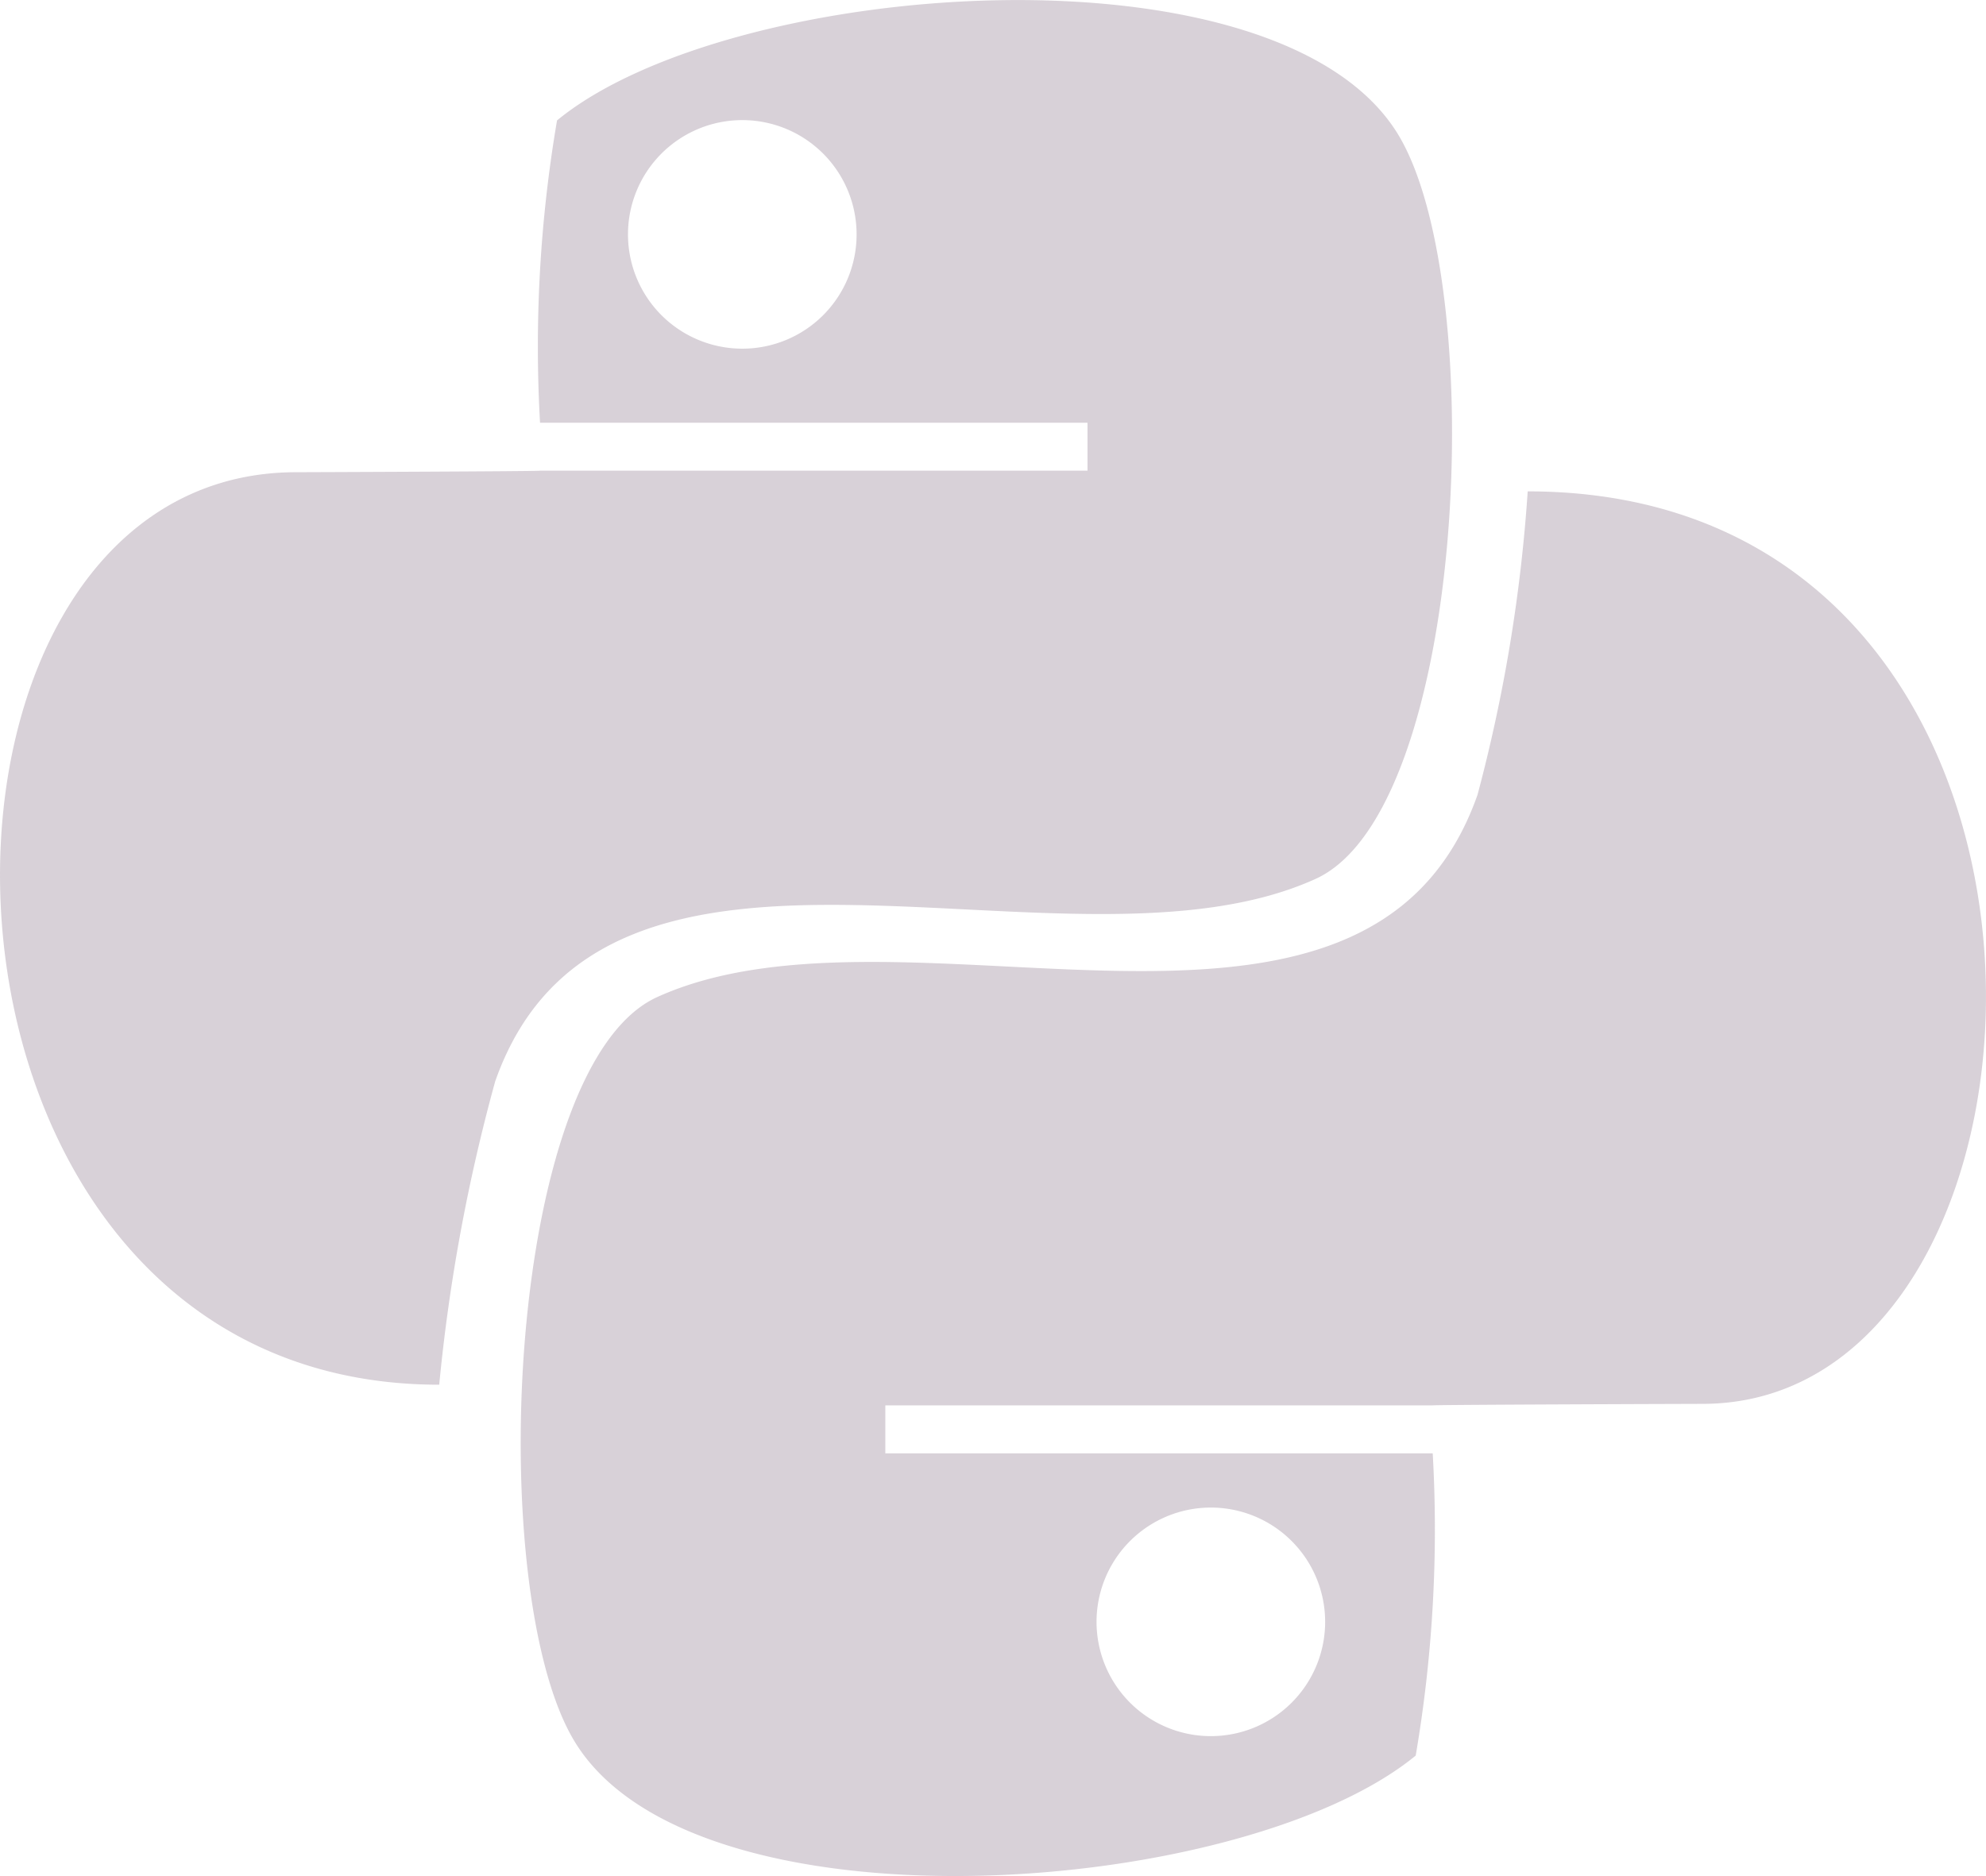 <svg xmlns="http://www.w3.org/2000/svg" width="25.923" height="24.492" viewBox="0 0 25.923 24.492"><g opacity="0.74"><g transform="translate(0 0)"><path d="M17.171,11.945c1.968-.892,2.262-7.683,1.1-9.683-1.517-2.611-8.727-2.087-11-.22a17.547,17.547,0,0,0-.222,3.947h7.146v.626H7.048c0,.009-3.181.02-3.181.02-5.485,0-5.371,11.913,1.866,11.913a23.271,23.271,0,0,1,.731-3.961C7.9,10.505,13.934,13.413,17.171,11.945ZM9.689,5.022a1.492,1.492,0,1,1,1.492-1.492A1.491,1.491,0,0,1,9.689,5.022Z" transform="translate(0 -0.47)" fill="#cac1ca"/><path d="M17.616,4.691a20.664,20.664,0,0,1-.655,3.961c-1.436,4.079-7.469,1.173-10.707,2.641-1.967.892-2.263,7.683-1.1,9.683,1.515,2.613,8.725,2.088,11,.22a17.527,17.527,0,0,0,.222-3.946H9.231v-.626h7.145c0-.009,3.521-.02,3.521-.02C24.952,16.605,25.405,4.691,17.616,4.691ZM13.479,17.958a1.492,1.492,0,1,1-1.491,1.492A1.492,1.492,0,0,1,13.479,17.958Z" transform="translate(2.325 1.724)" fill="#cac1ca"/></g></g></svg>